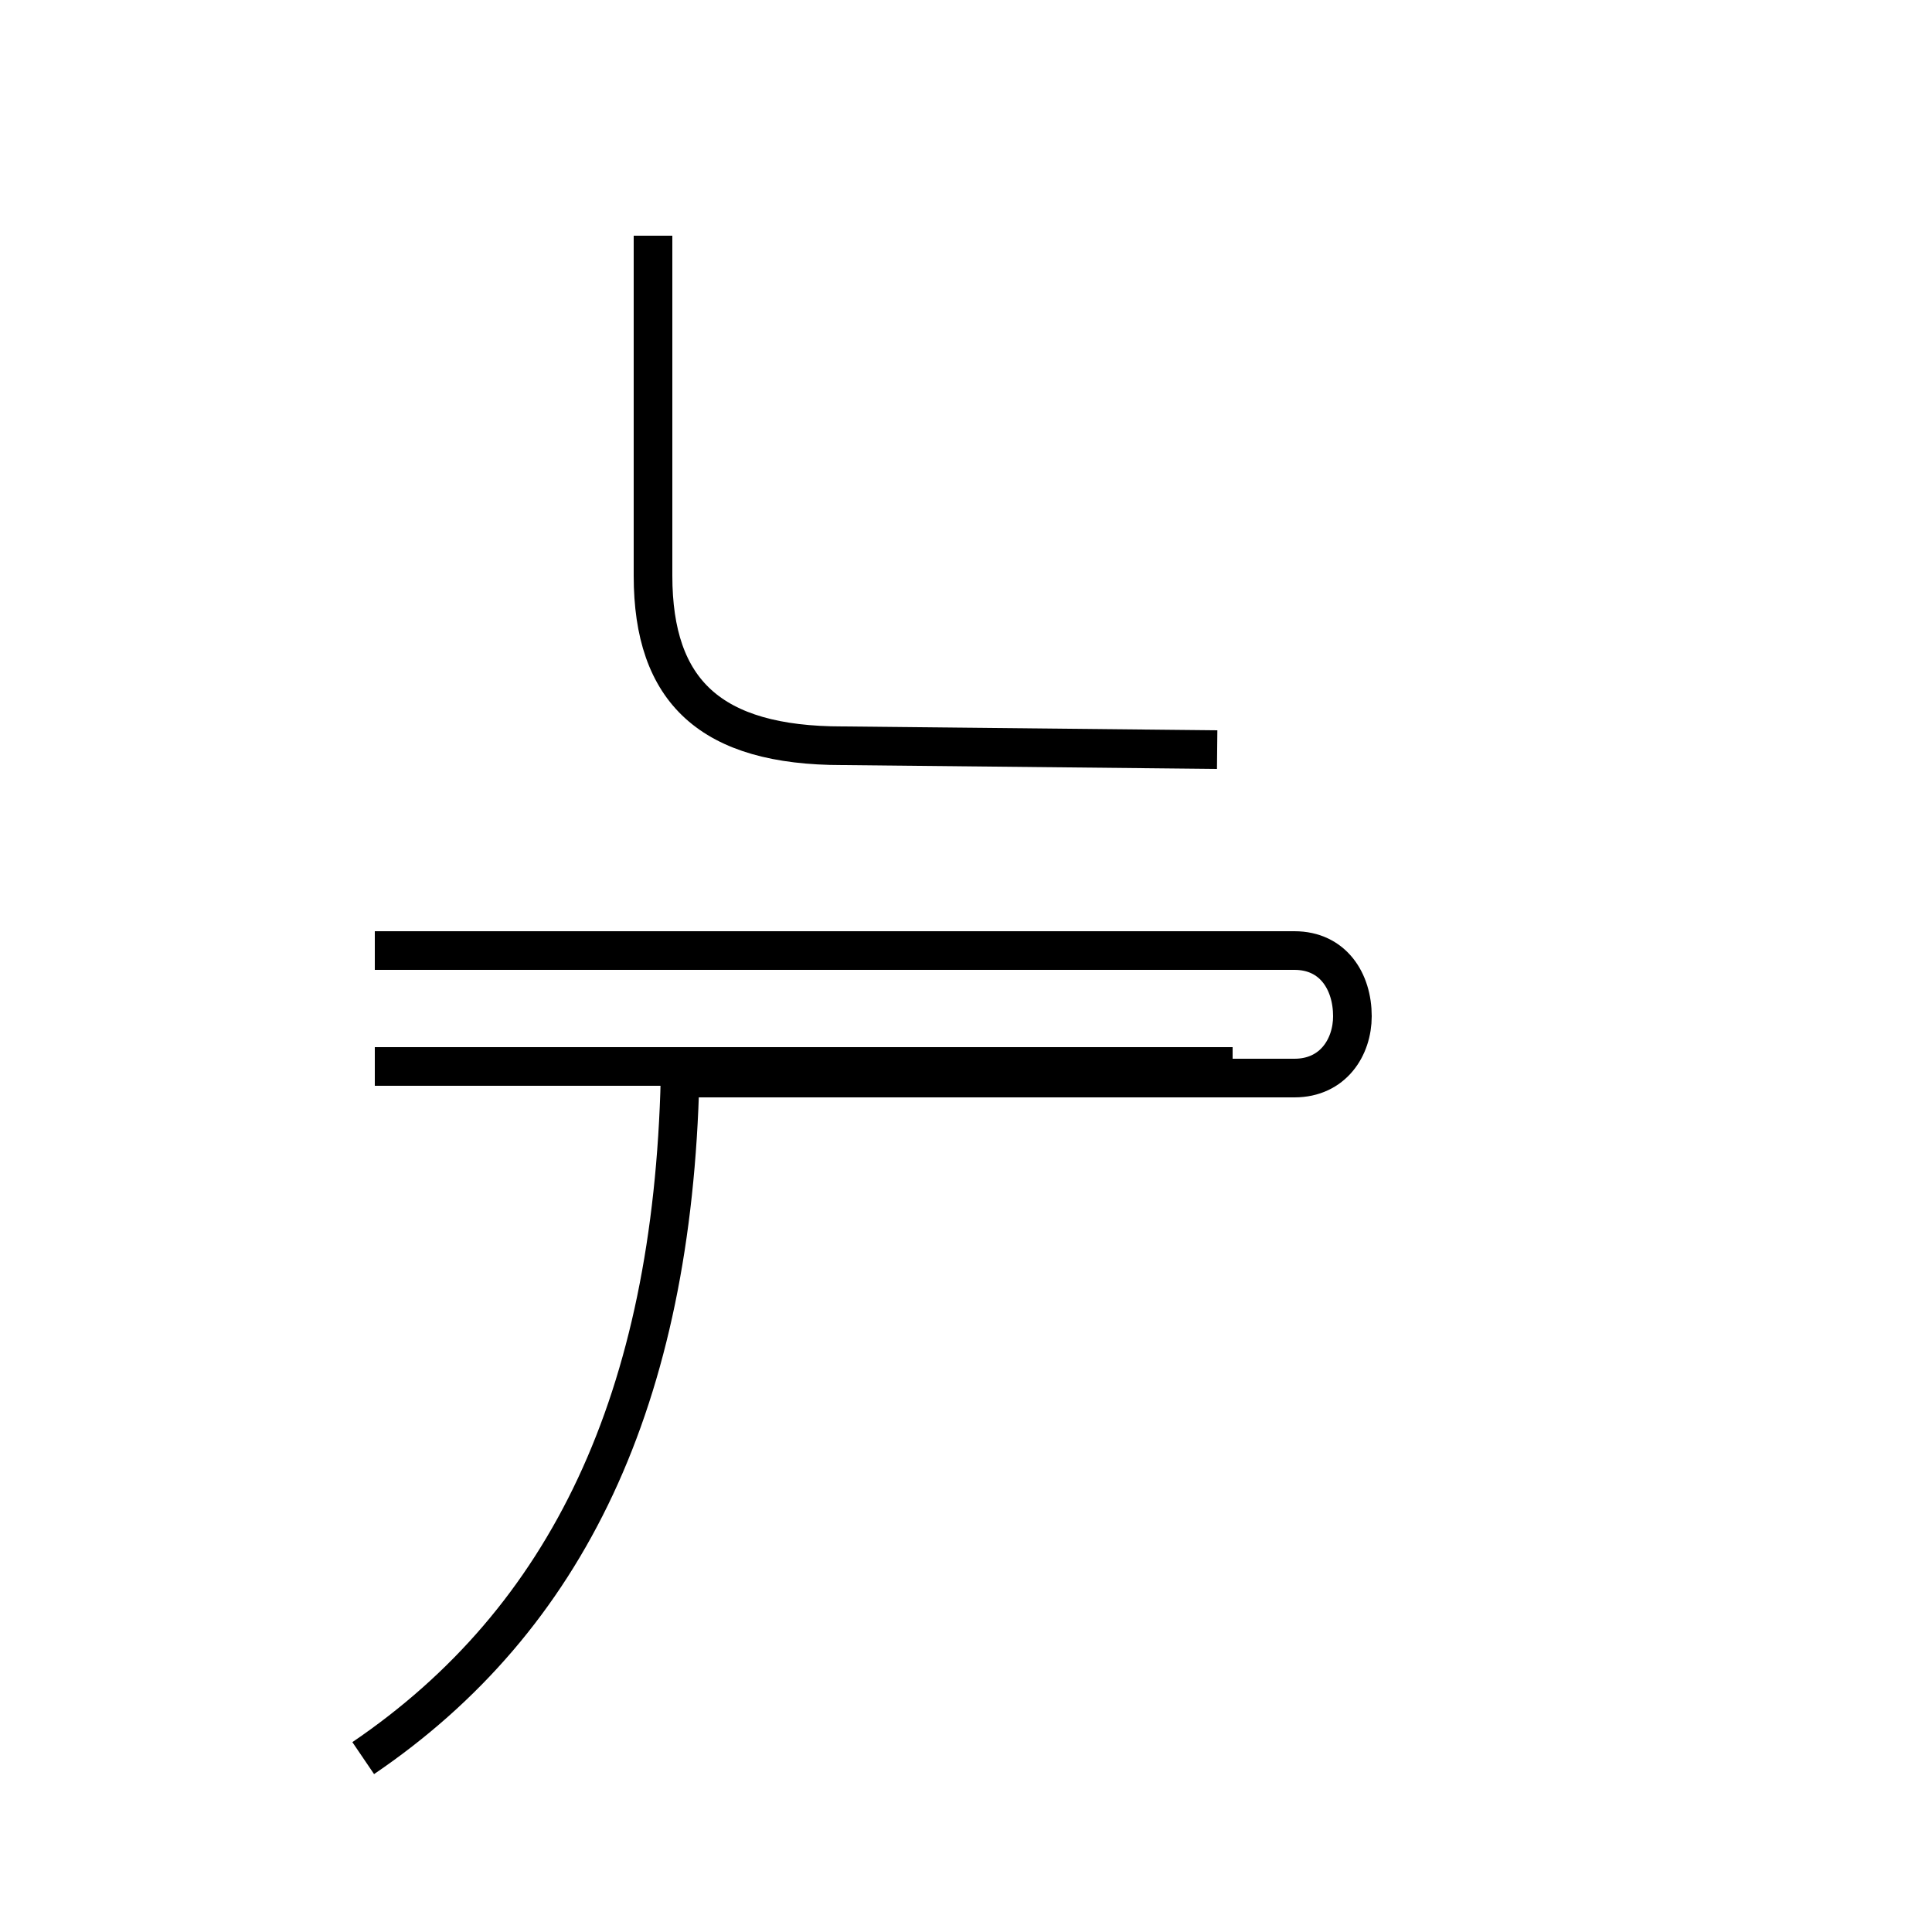 <?xml version='1.0' encoding='utf8'?>
<svg viewBox="0.0 -44.0 50.0 50.0" version="1.1" xmlns="http://www.w3.org/2000/svg">
<rect x="0.0" y="-44.0" width="50.0" height="50.0" fill="#808080" stroke="none"/>
<rect x="-1000" y="-1000" width="2000" height="2000" stroke="white" fill="white"/>
<g style="fill:none; stroke:#000000;  stroke-width:1">
<path d="M 9.7 16.4 L 31.9 16.4 M 9.4 -1.5 C 14.7 2.1 17.4 7.8 17.6 16.1 L 33.5 16.1 C 34.5 16.1 35.0 16.9 35.0 17.7 C 35.0 18.6 34.5 19.4 33.5 19.4 L 9.7 19.4 M 16.9 37.9 L 16.9 29.1 C 16.9 26.1 18.4 24.7 21.8 24.7 L 31.5 24.6 " transform="scale(1, -1)" />
</g>
</svg>